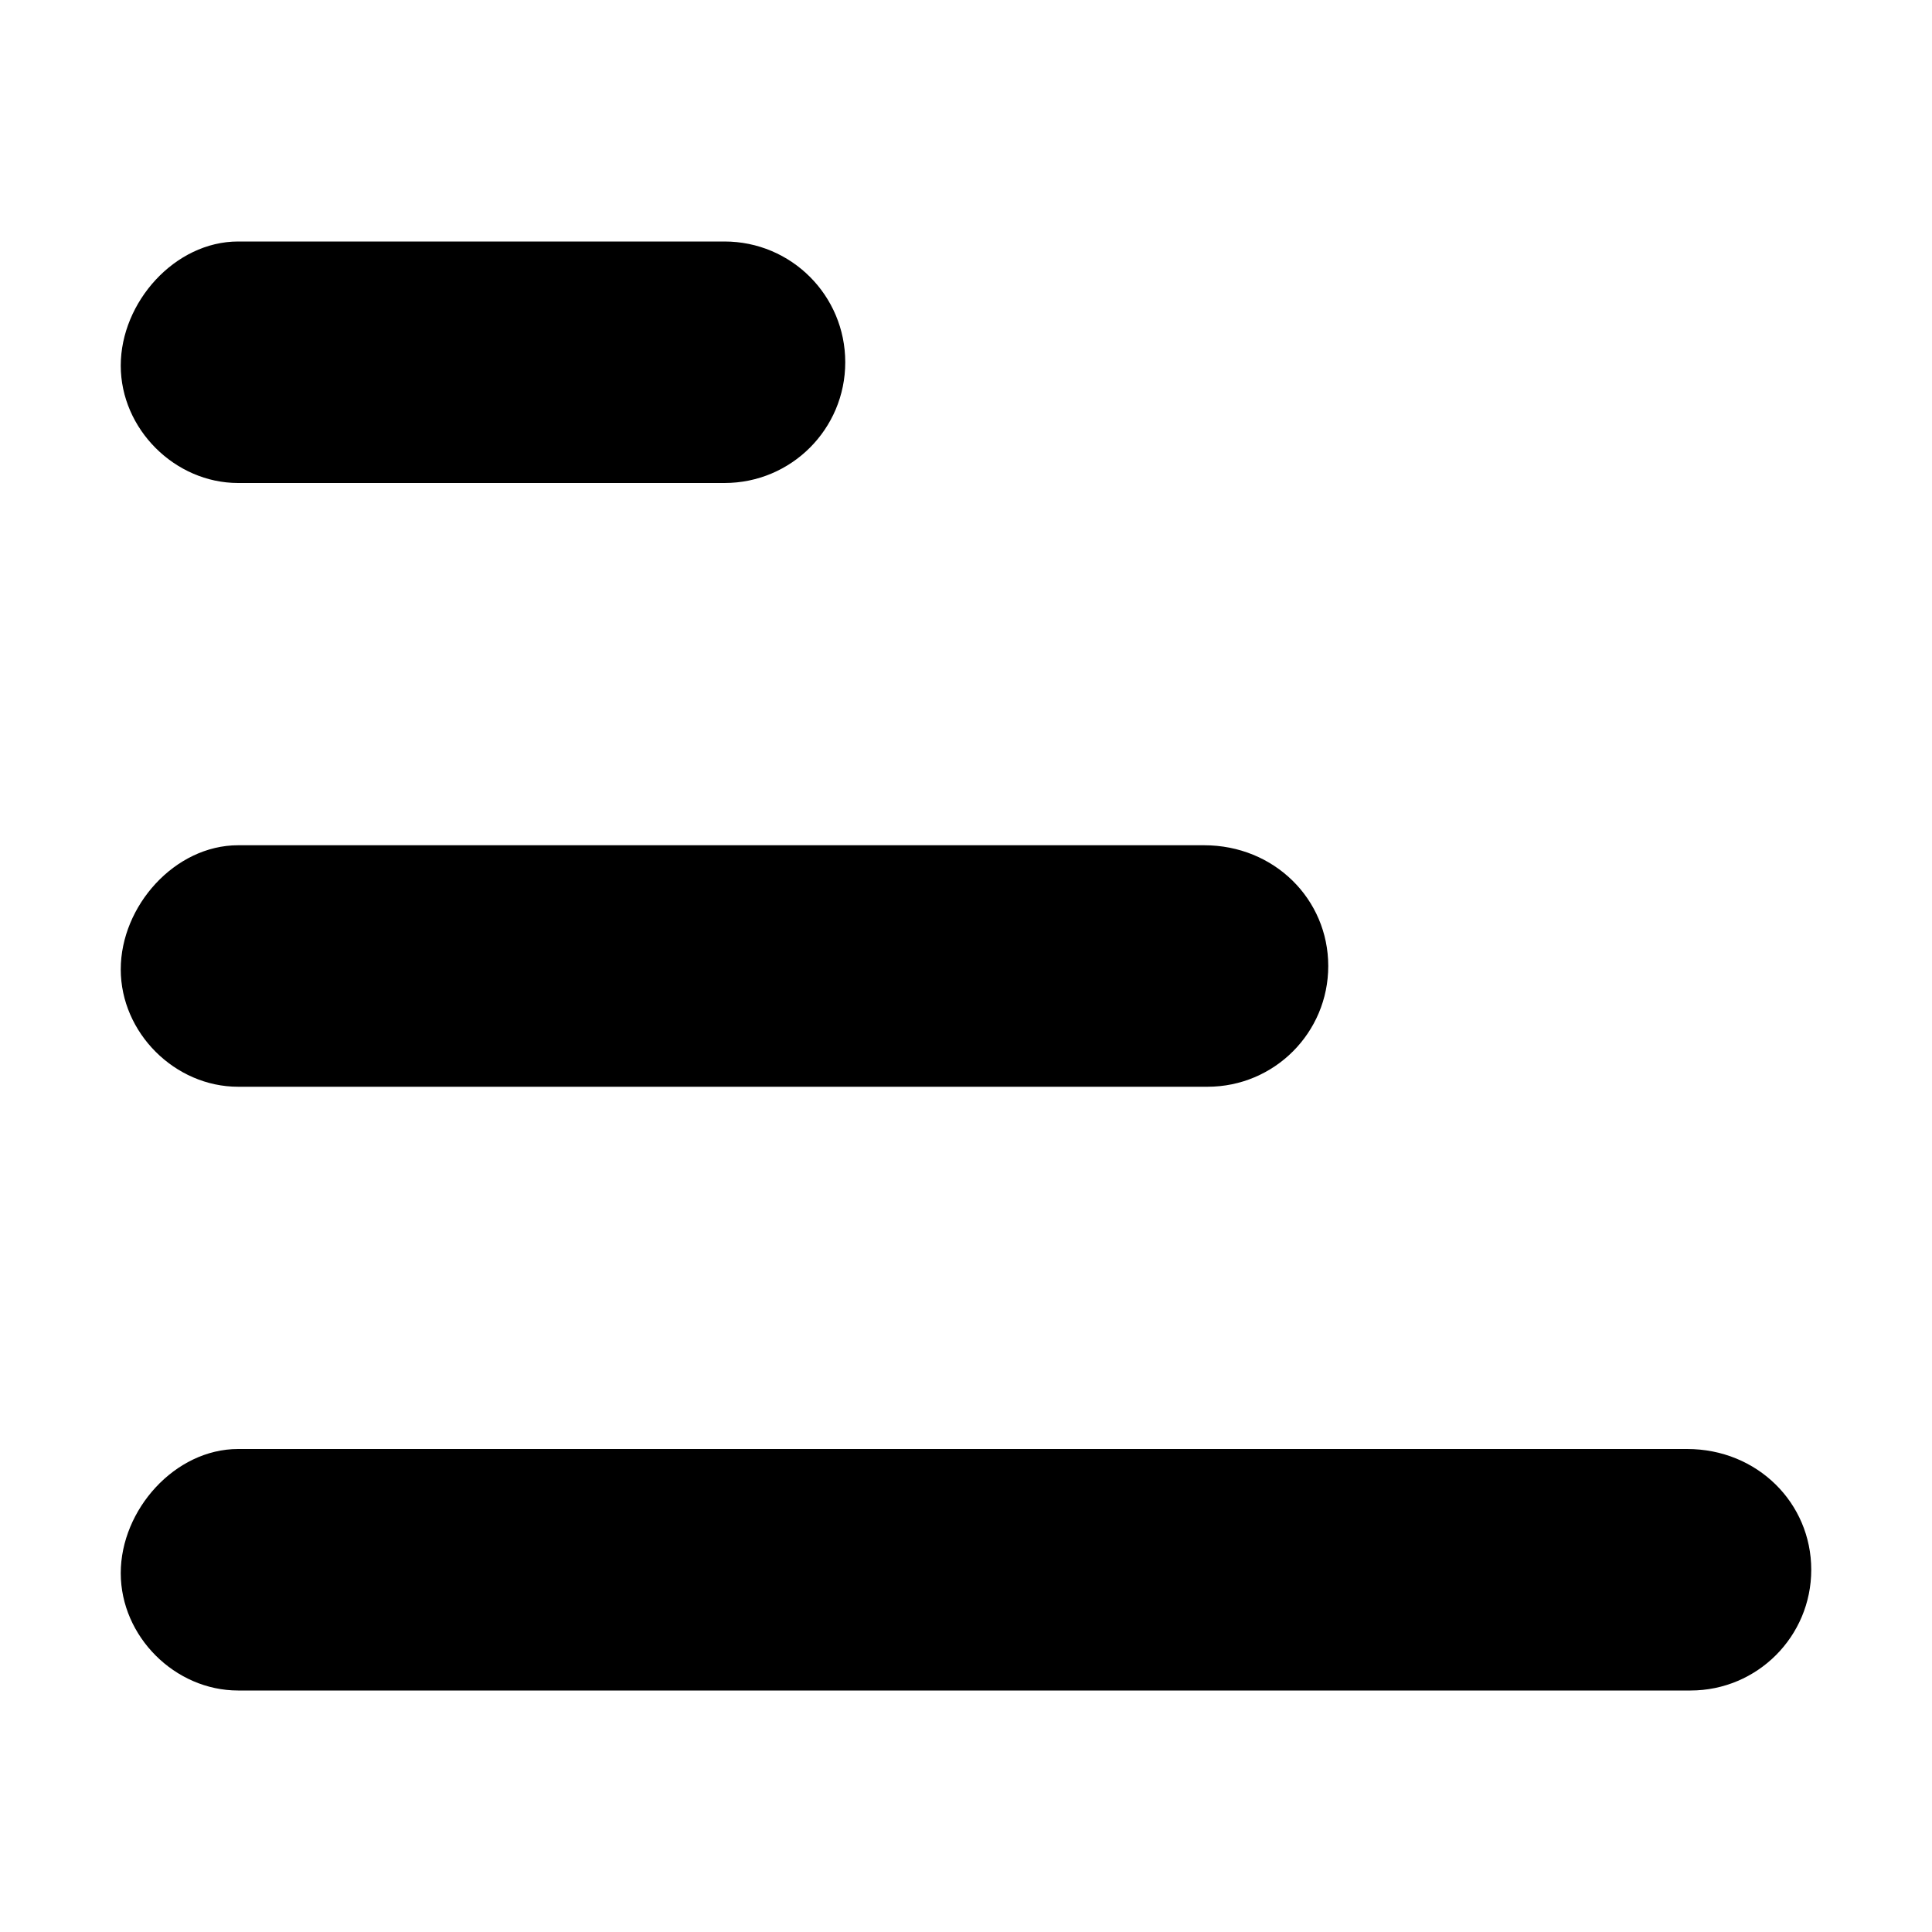 <svg width="16" height="16" viewBox="0 0 16 16" fill="none" xmlns="http://www.w3.org/2000/svg">
<path d="M10 9H1.972C1.448 9 1 8.553 1 8.028C1 7.503 1.448 7 1.972 7H9.972C10.553 7 11 7.447 11 8C11 8.553 10.553 9 10 9ZM6 4H1.972C1.448 4 1 3.553 1 3.028C1 2.503 1.448 2 1.972 2H6C6.553 2 7 2.447 7 3C7 3.553 6.553 4 6 4ZM14 14H1.972C1.448 14 1 13.552 1 13.028C1 12.504 1.448 12 1.972 12H13.972C14.553 12 15 12.447 15 13C15 13.553 14.553 14 14 14Z" fill="black"/>
</svg>
